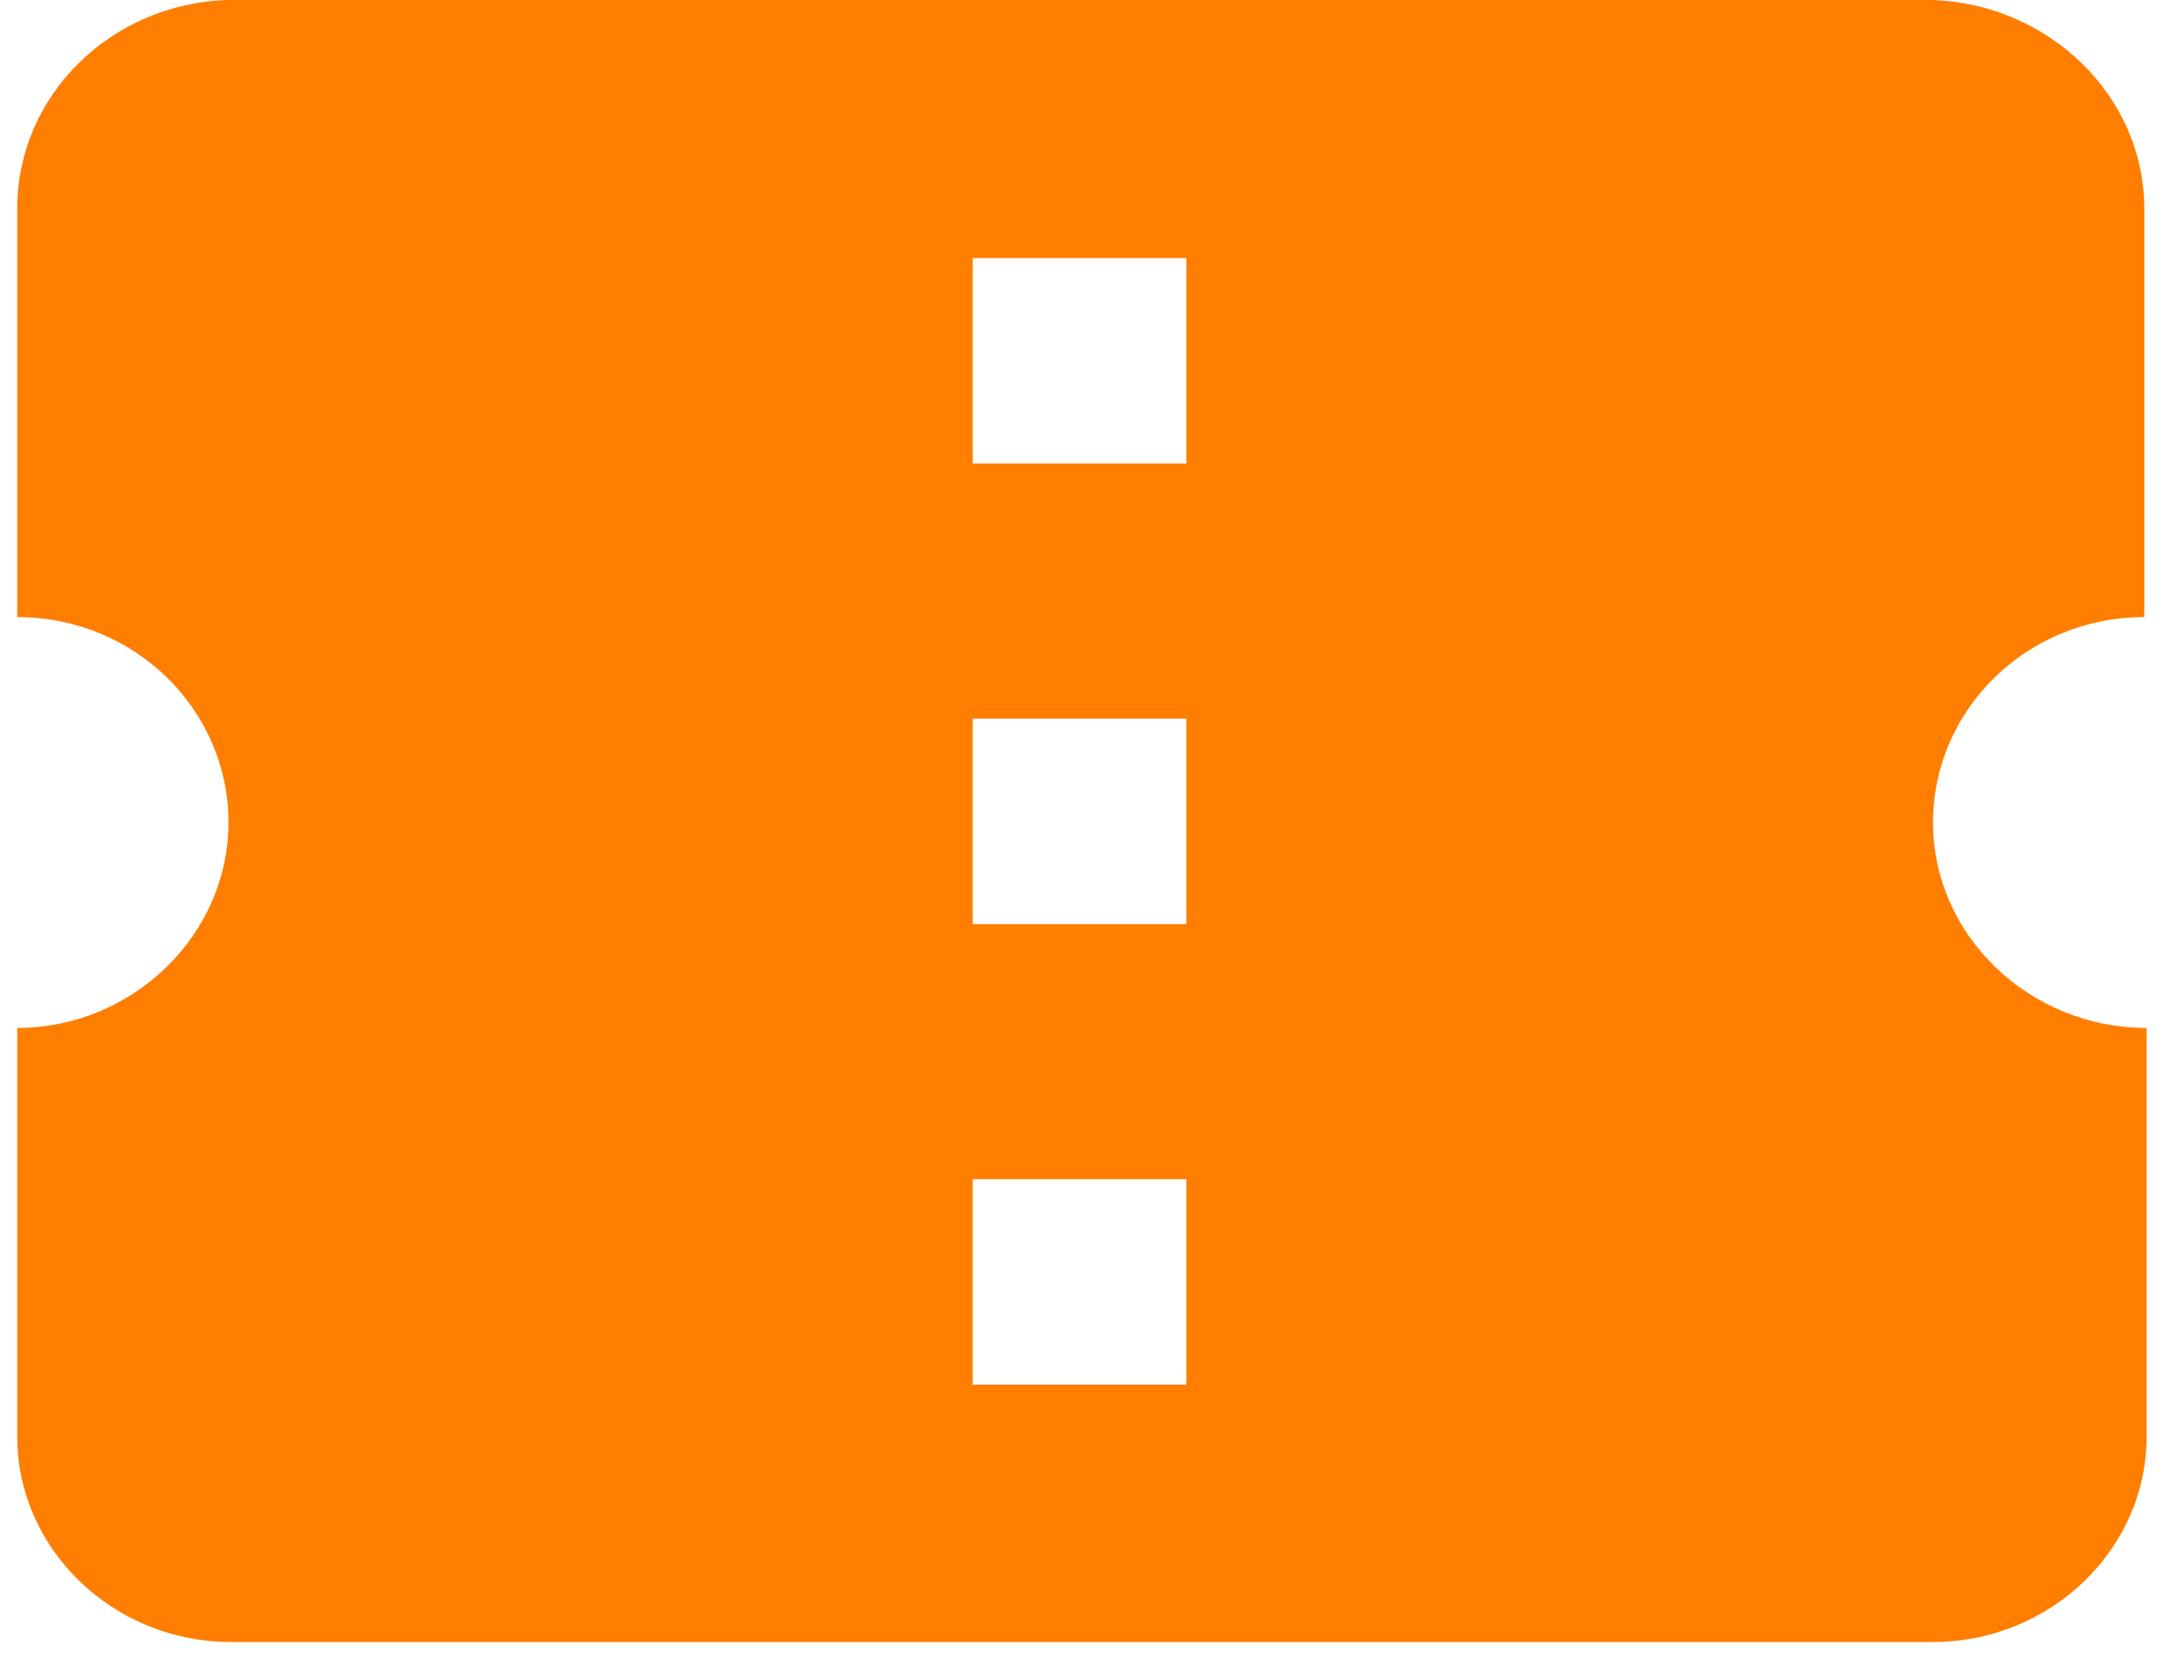 ﻿<?xml version="1.0" encoding="utf-8"?>
<svg version="1.1" xmlns:xlink="http://www.w3.org/1999/xlink" width="26px" height="20px" xmlns="http://www.w3.org/2000/svg">
  <g transform="matrix(1 0 0 1 -92 -281 )">
    <path d="M 23.012 9.791  C 23.012 8.447  24.13 7.346  25.527 7.346  L 25.527 2.481  C 25.527 1.137  24.381 0.036  22.984 0  L 2.72 0  C 1.323 0.036  0.205 1.137  0.205 2.481  L 0.205 7.346  C 1.602 7.346  2.72 8.447  2.72 9.791  C 2.72 11.135  1.574 12.237  0.205 12.237  L 0.205 17.101  C 0.205 18.445  1.351 19.547  2.748 19.547  L 23.012 19.547  C 24.409 19.547  25.555 18.445  25.555 17.101  L 25.555 12.237  C 24.158 12.237  23.012 11.135  23.012 9.791  Z M 14.124 14.037  L 14.124 16.483  L 11.58 16.483  L 11.58 14.037  L 14.124 14.037  Z M 14.124 8.555  L 14.124 11.001  L 11.58 11.001  L 11.58 8.555  L 14.124 8.555  Z M 14.124 3.072  L 14.124 5.518  L 11.58 5.518  L 11.58 3.072  L 14.124 3.072  Z " fill-rule="nonzero" fill="#ff7e00" stroke="none" transform="matrix(1 0 0 1 92 281 )" />
  </g>
</svg>